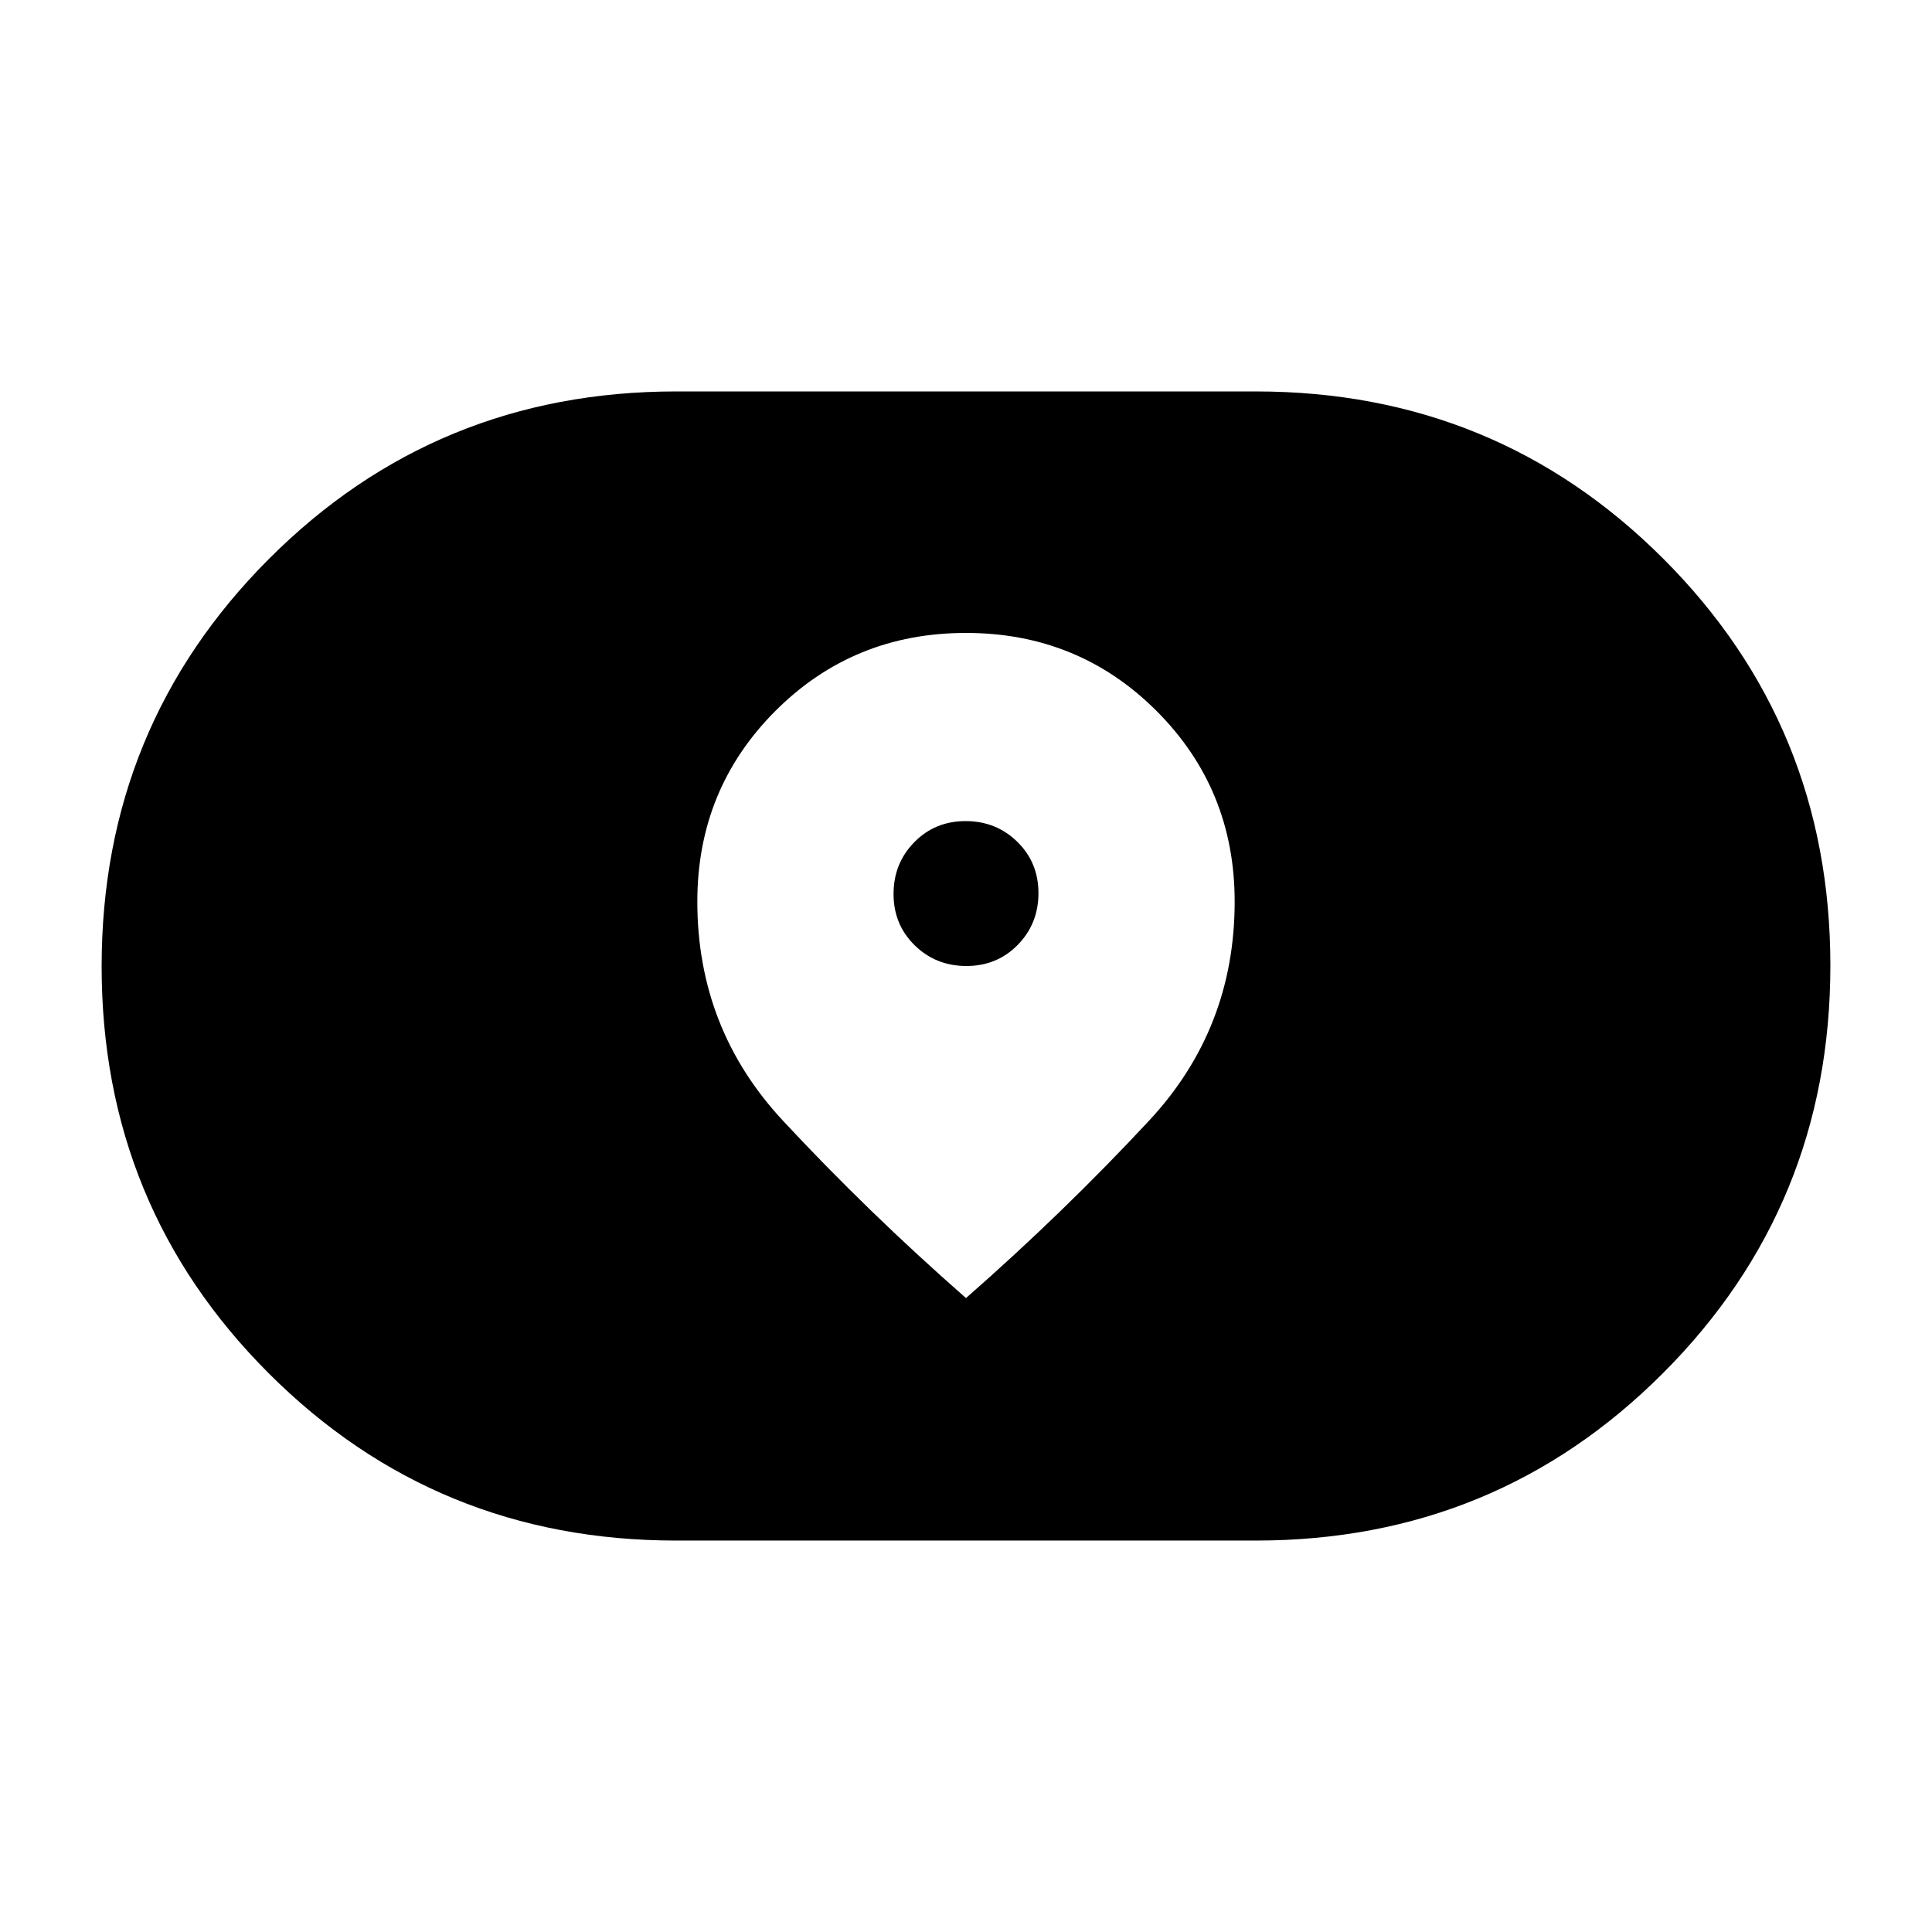 <svg xmlns="http://www.w3.org/2000/svg" height="20" viewBox="0 -960 960 960" width="20"><path d="M336-194.5q-119.3 0-202.4-83.04-83.1-83.04-83.1-202.25t83.1-202.46Q216.7-765.5 336-765.5h288q119.3 0 202.4 83.04 83.1 83.04 83.1 202.25t-83.1 202.46Q743.3-194.5 624-194.5H336ZM346.5-512q0 63.14 42.5 108.82 42.5 45.68 91 88.18 48.5-42.5 91-88.18 42.5-45.68 42.5-108.82 0-55.89-38.78-94.7-38.77-38.8-94.75-38.8-55.97 0-94.72 38.8-38.75 38.81-38.75 94.7Zm133.71 32q-15.21 0-25.71-10.29t-10.5-25.5q0-15.21 10.29-25.71t25.5-10.5q15.21 0 25.71 10.29t10.5 25.5q0 15.21-10.29 25.71t-25.5 10.5Z"/></svg>